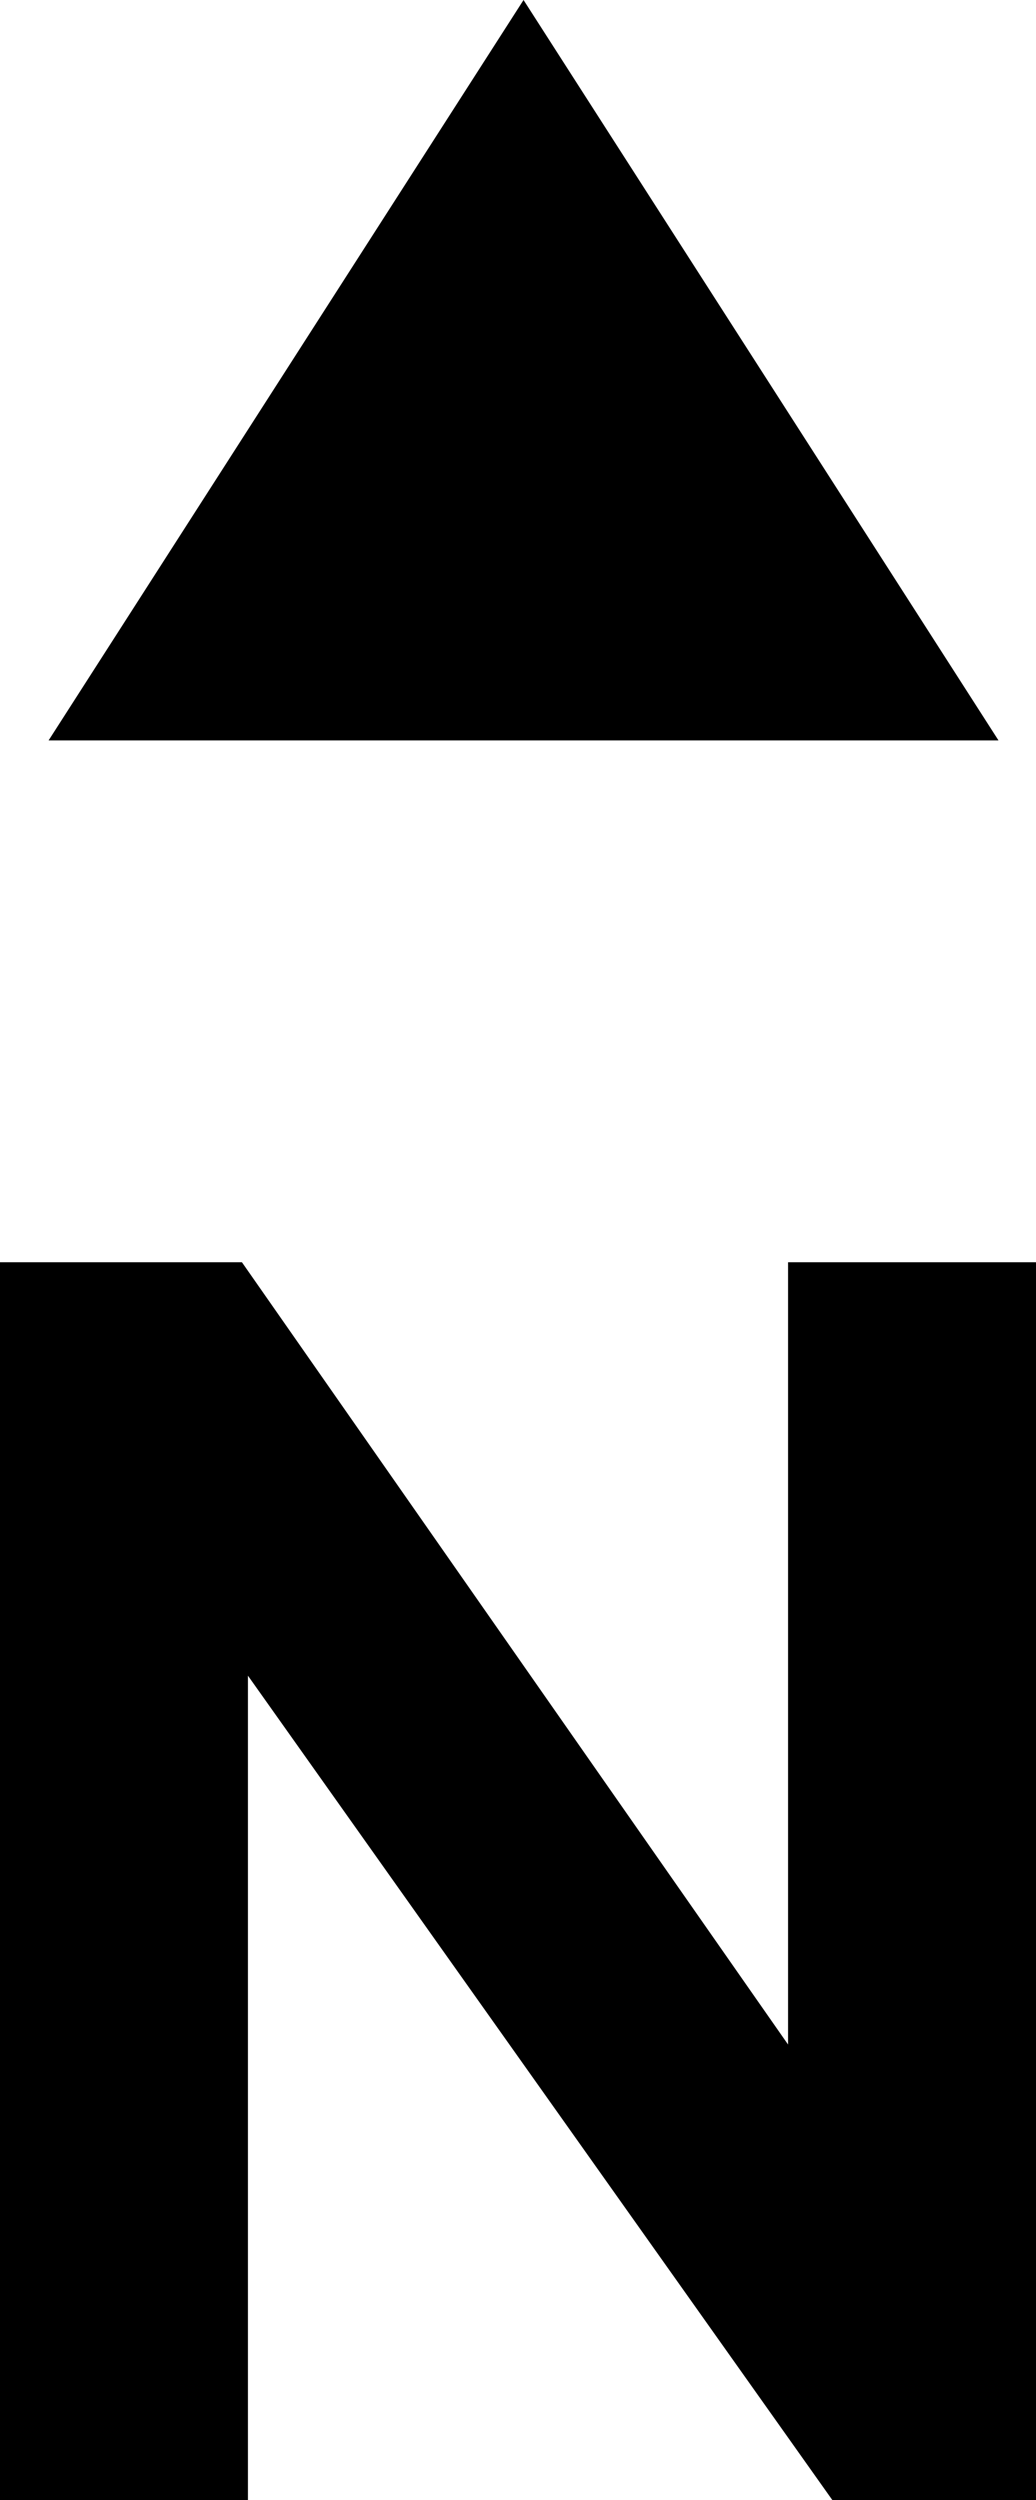 <?xml version="1.0" encoding="utf-8"?>
<!-- Generator: Adobe Illustrator 16.0.0, SVG Export Plug-In . SVG Version: 6.00 Build 0)  -->
<!DOCTYPE svg PUBLIC "-//W3C//DTD SVG 1.1//EN" "http://www.w3.org/Graphics/SVG/1.1/DTD/svg11.dtd">
<svg version="1.1" id="Layer_1" xmlns="http://www.w3.org/2000/svg" xmlns:xlink="http://www.w3.org/1999/xlink" x="0px" y="0px"
	 width="9.999px" height="24.123px" viewBox="0 0 9.999 24.123" enable-background="new 0 0 9.999 24.123" xml:space="preserve">
<g>
	<polygon points="7.606,12.179 7.606,19.727 2.335,12.179 0,12.179 0,24.123 2.393,24.123 2.393,16.168 8.034,24.123 9.999,24.123 
		9.999,12.179 	"/>
	<polygon points="0.469,7.144 9.637,7.144 5.053,0 	"/>
</g>
</svg>
